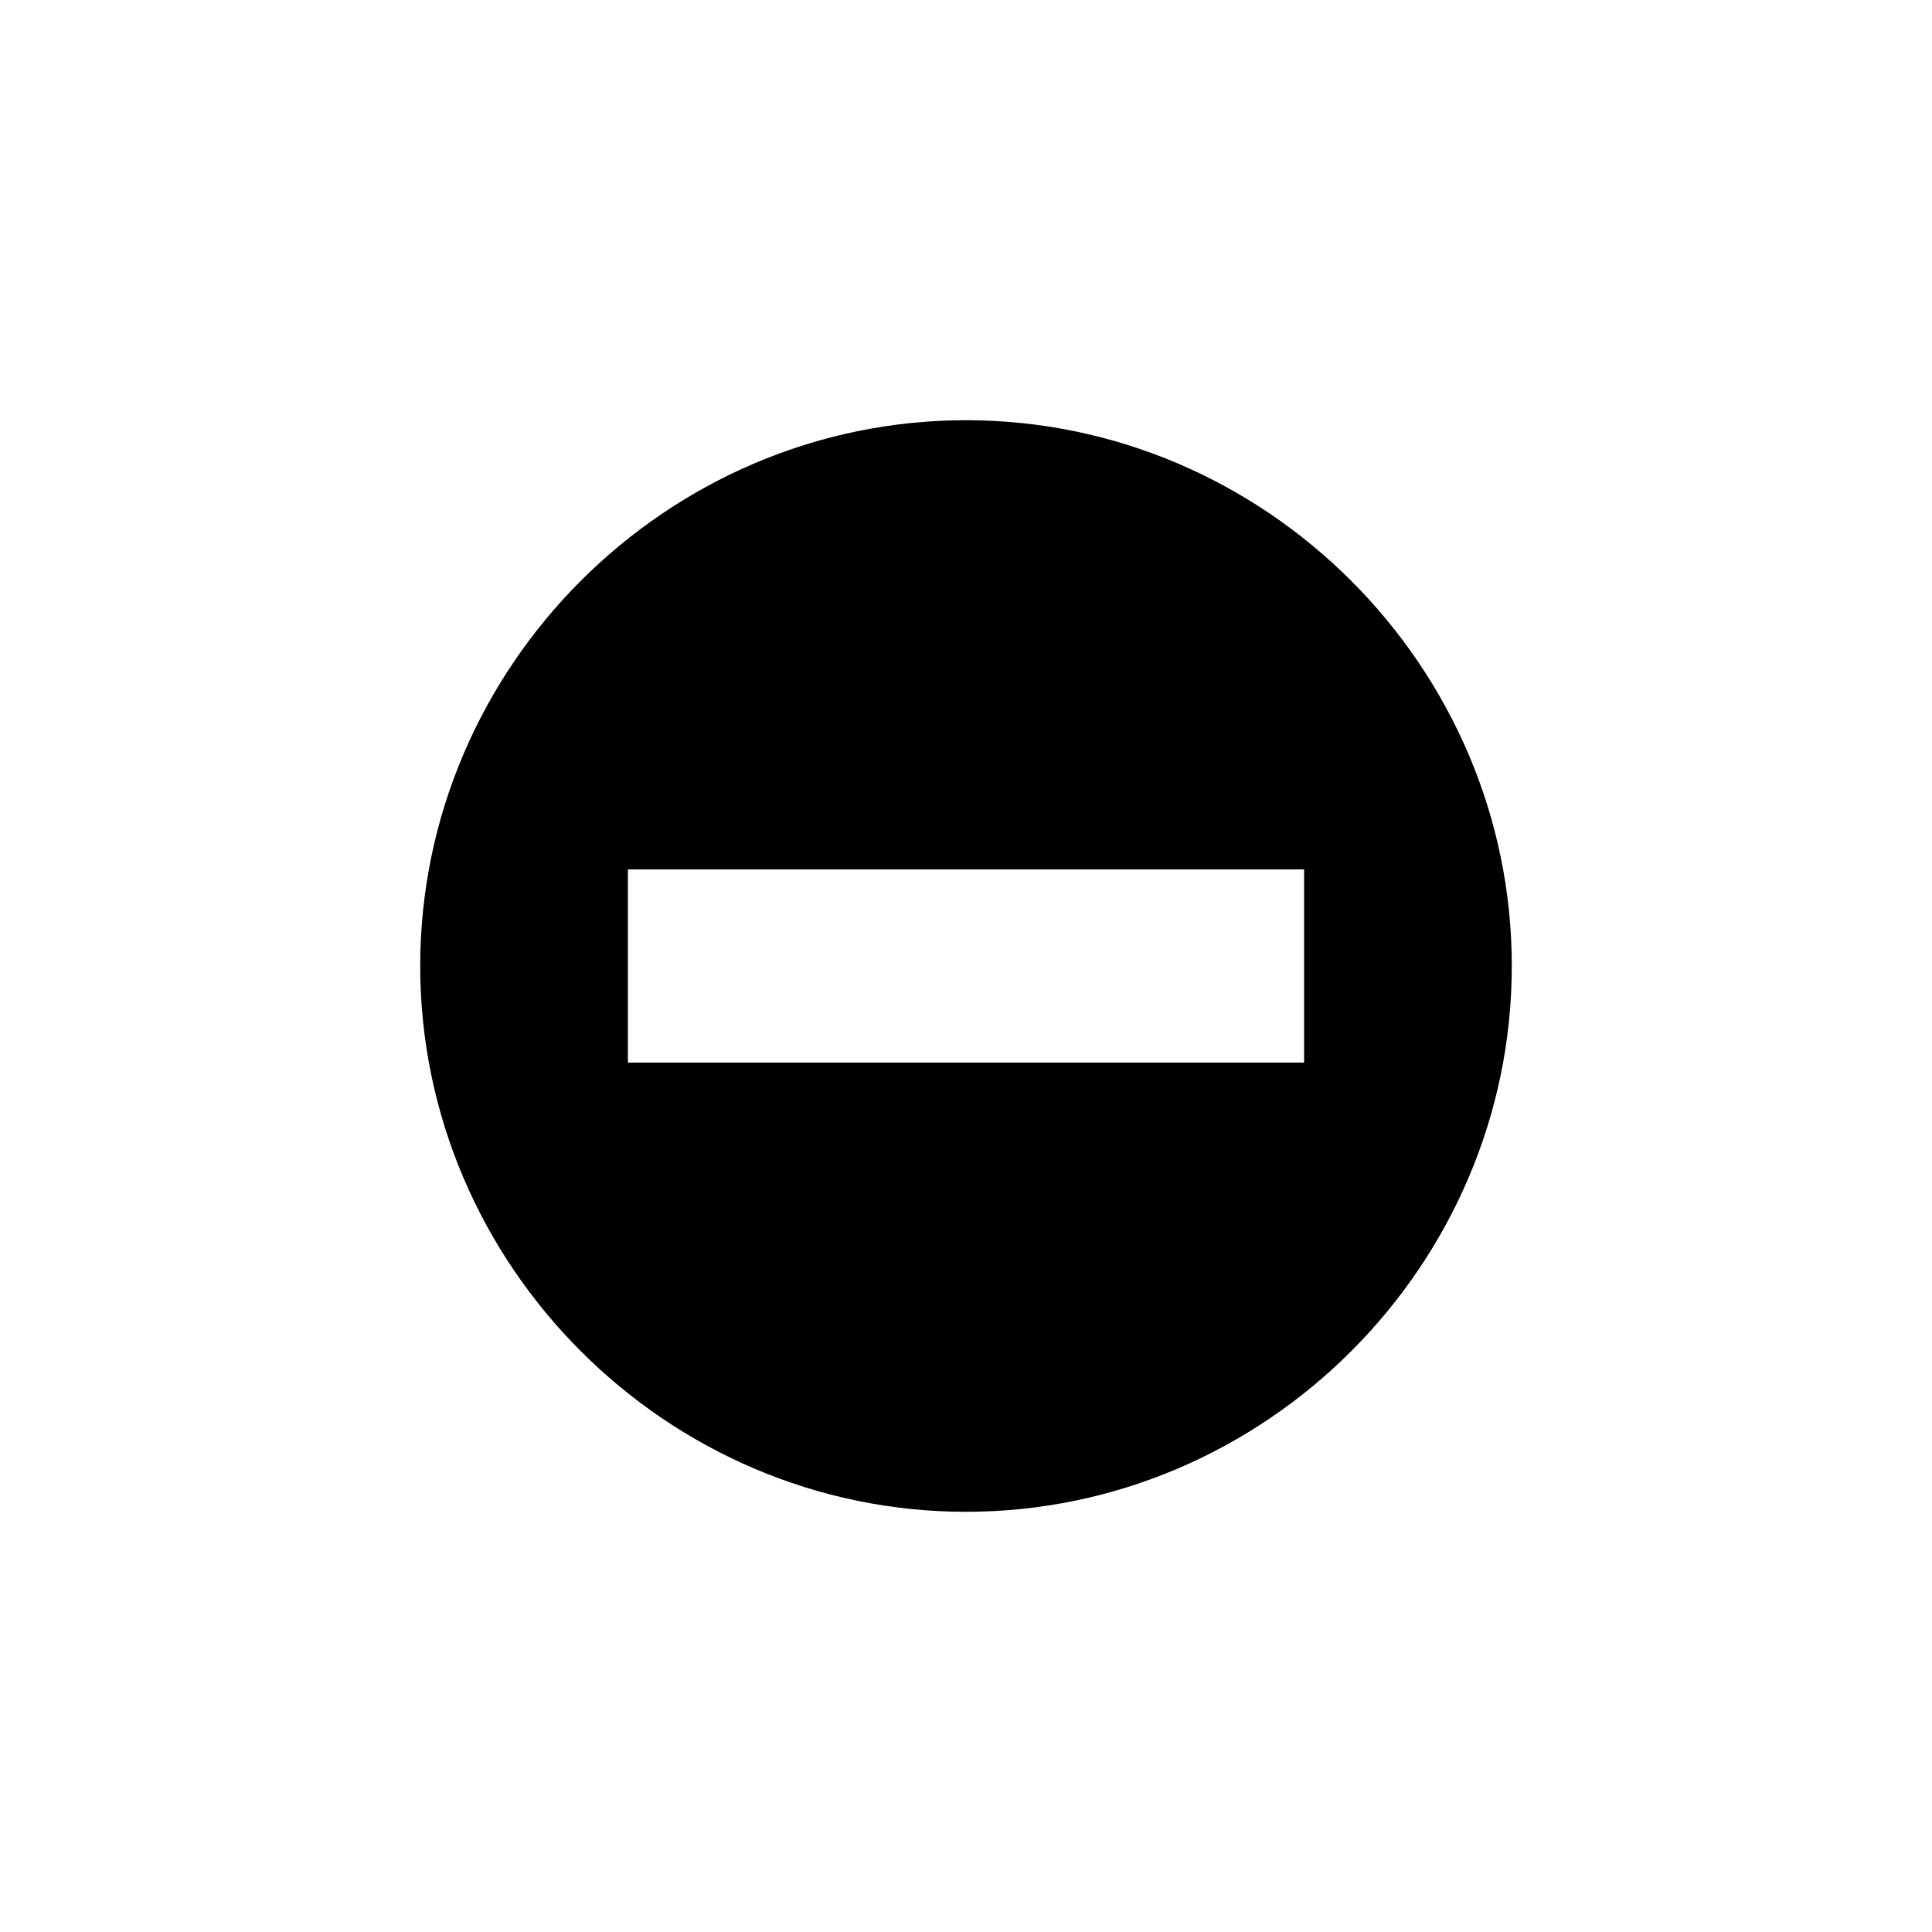 <?xml version="1.0" encoding="utf-8"?>
<!-- Generator: Adobe Illustrator 18.1.0, SVG Export Plug-In . SVG Version: 6.00 Build 0)  -->
<!DOCTYPE svg PUBLIC "-//W3C//DTD SVG 1.1//EN" "http://www.w3.org/Graphics/SVG/1.1/DTD/svg11.dtd">
<svg version="1.1" id="Layer_1" xmlns="http://www.w3.org/2000/svg" xmlns:xlink="http://www.w3.org/1999/xlink" x="0px" y="0px"
	 viewBox="0 0 40 40" enable-background="new 0 0 40 40" xml:space="preserve">
<path d="M20,8.7C13.8,8.7,8.7,13.8,8.7,20c0,6.2,5.1,11.3,11.3,11.3S31.3,26.2,31.3,20C31.3,13.8,26.2,8.7,20,8.7z M27,22H13v-4h14
	V22z"/>
</svg>
